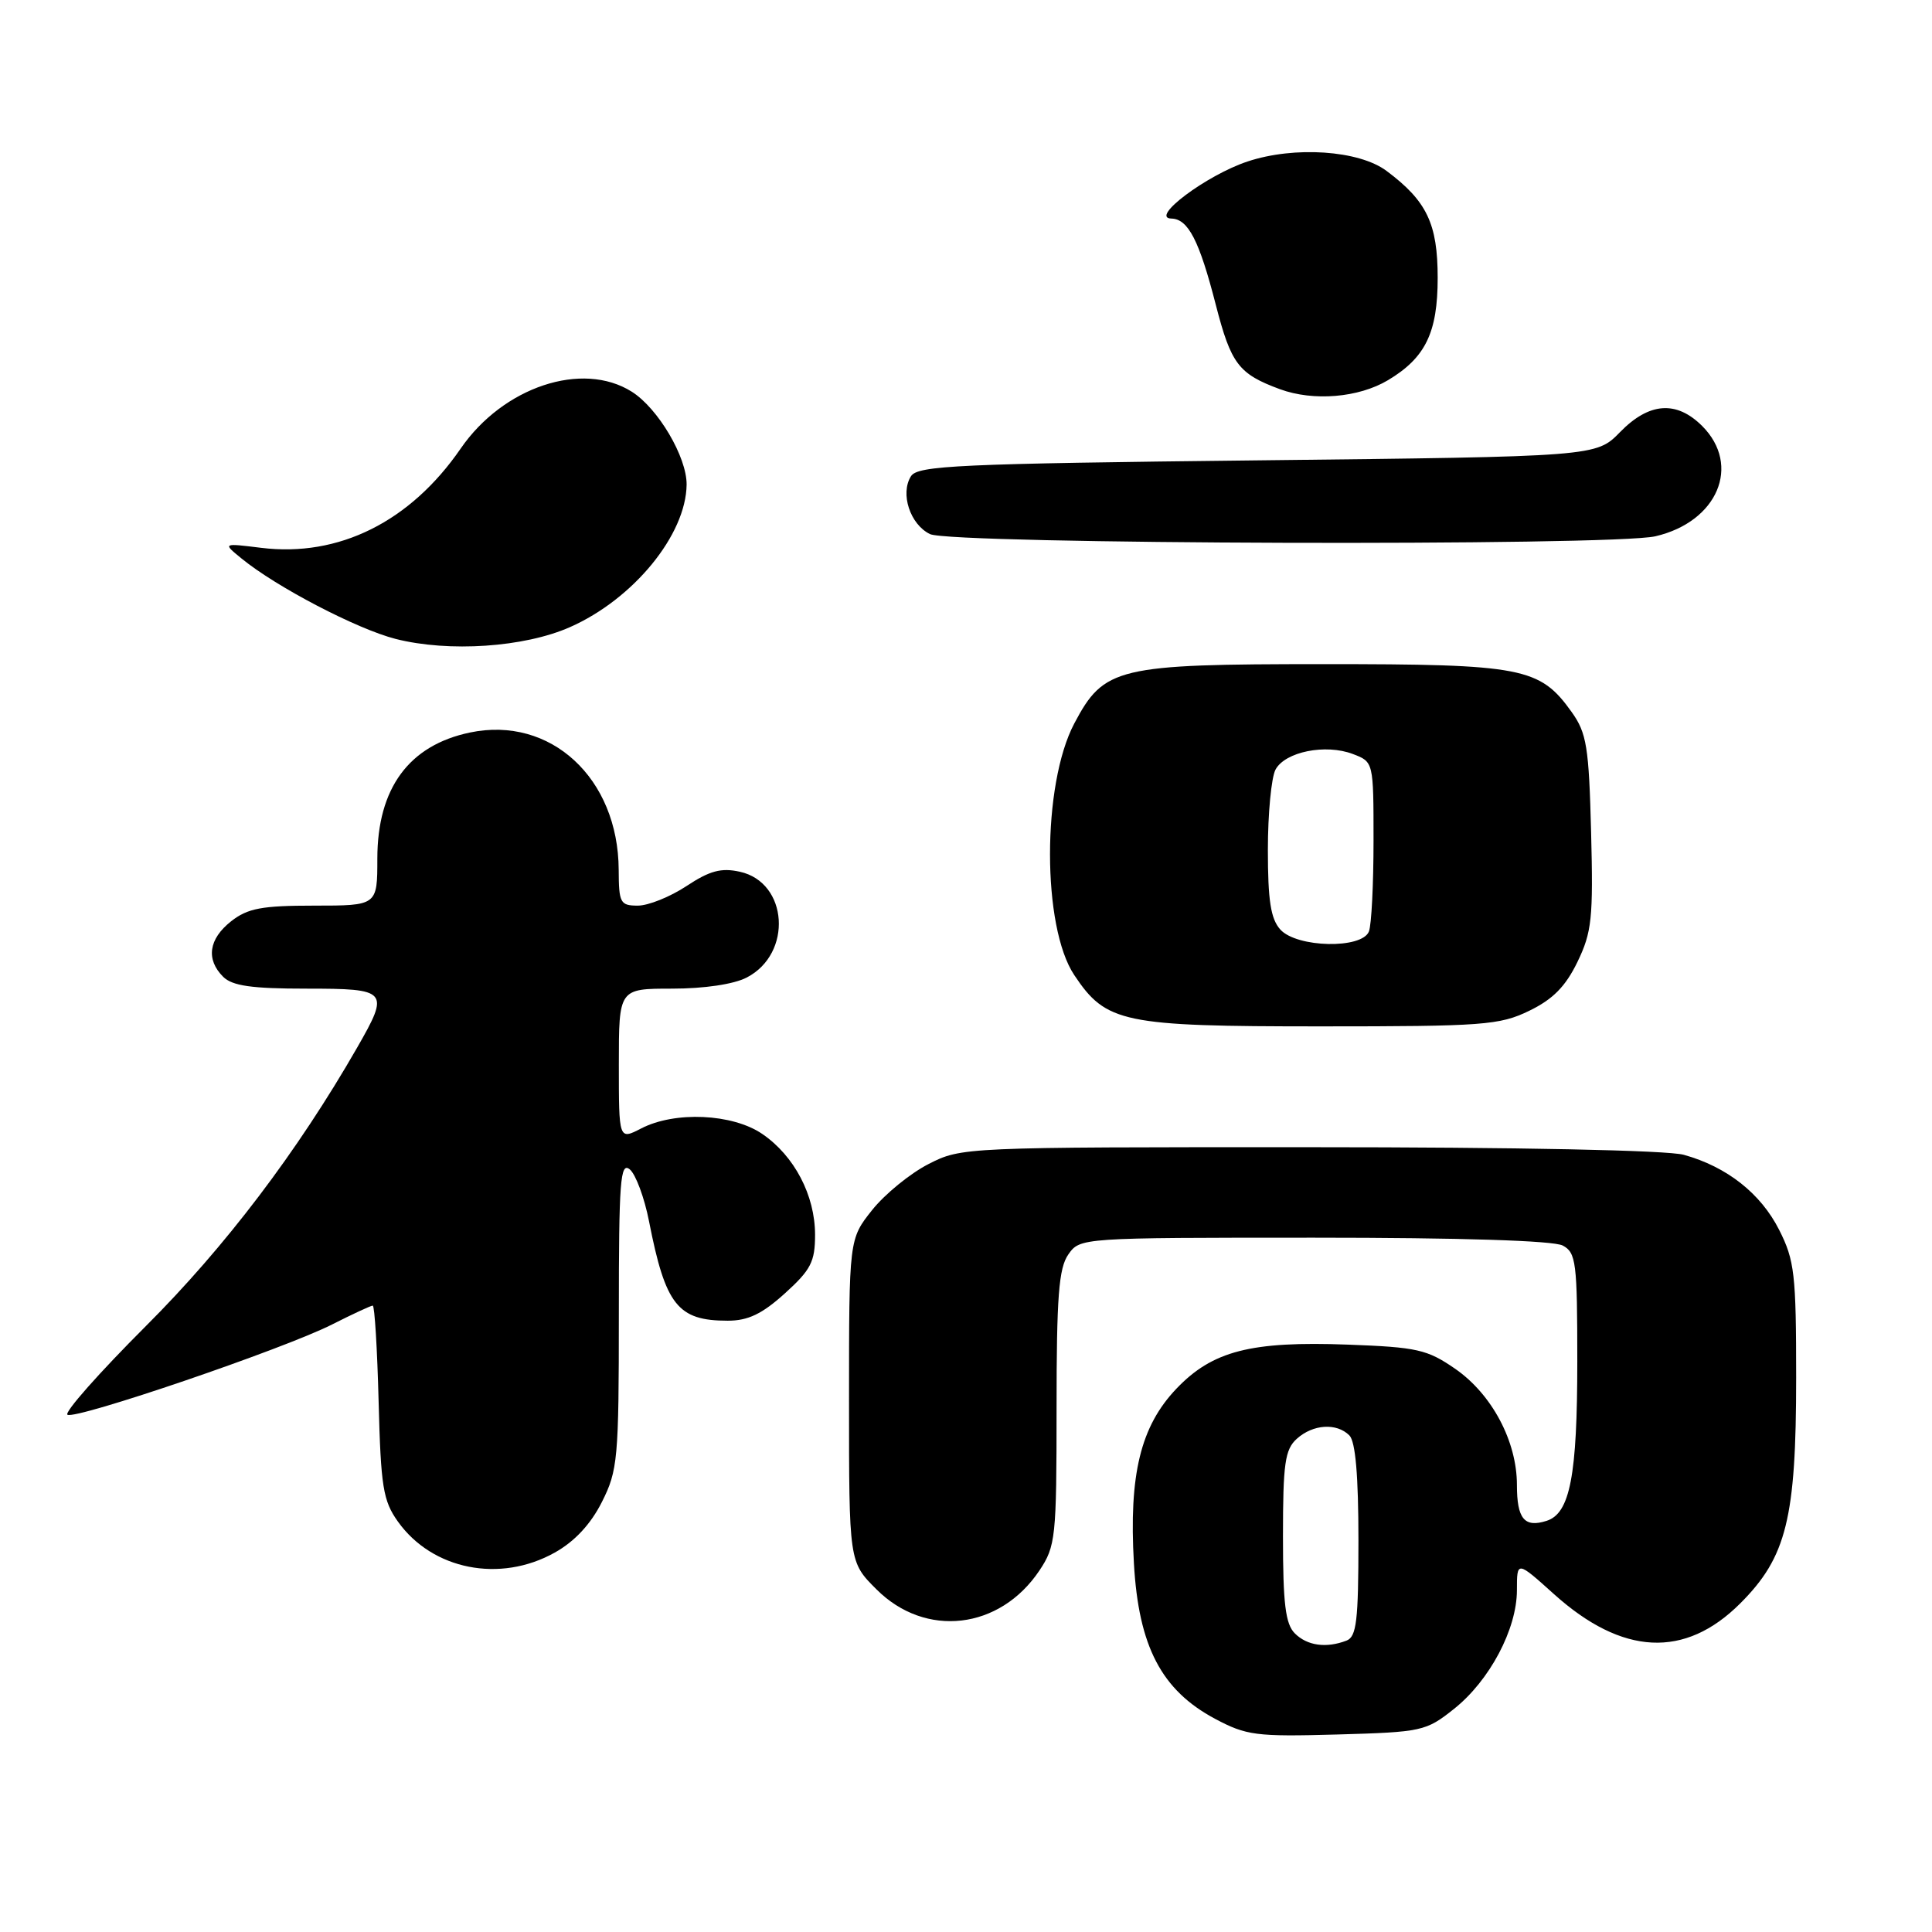 <?xml version="1.0" encoding="UTF-8" standalone="no"?>
<!DOCTYPE svg PUBLIC "-//W3C//DTD SVG 1.1//EN" "http://www.w3.org/Graphics/SVG/1.1/DTD/svg11.dtd" >
<svg xmlns="http://www.w3.org/2000/svg" xmlns:xlink="http://www.w3.org/1999/xlink" version="1.1" viewBox="0 0 256 256">
 <g >
 <path fill="currentColor"
d=" M 192.66 226.44 C 197.39 222.68 201.00 215.86 201.00 210.70 C 201.00 206.81 201.00 206.81 205.90 211.22 C 214.97 219.38 223.26 219.79 230.60 212.45 C 236.73 206.32 238.00 201.19 238.00 182.53 C 238.00 168.85 237.79 167.00 235.75 162.97 C 233.31 158.14 228.82 154.60 223.12 153.02 C 220.94 152.41 201.22 152.01 173.46 152.01 C 127.68 152.00 127.40 152.01 123.02 154.25 C 120.60 155.49 117.24 158.23 115.56 160.34 C 112.50 164.19 112.50 164.19 112.50 185.58 C 112.50 206.97 112.50 206.97 116.13 210.59 C 122.62 217.09 132.48 215.95 137.73 208.10 C 139.88 204.88 140.00 203.76 140.00 186.57 C 140.00 171.78 140.29 168.04 141.56 166.22 C 143.11 164.01 143.21 164.00 174.12 164.00 C 193.59 164.00 205.85 164.39 207.07 165.04 C 208.84 165.98 209.00 167.26 209.00 180.39 C 209.00 195.53 208.04 200.54 204.93 201.52 C 201.99 202.46 201.00 201.25 201.00 196.76 C 201.00 190.98 197.69 184.75 192.83 181.38 C 189.11 178.81 187.78 178.51 178.61 178.17 C 165.74 177.69 160.65 179.00 155.87 184.02 C 151.13 189.00 149.57 195.39 150.25 207.16 C 150.87 218.16 153.90 223.96 161.00 227.75 C 165.15 229.96 166.42 230.13 177.16 229.83 C 188.43 229.51 188.94 229.40 192.66 226.44 Z  M 73.50 205.73 C 76.14 204.26 78.27 201.97 79.75 199.03 C 81.86 194.85 82.00 193.34 82.00 174.17 C 82.00 156.48 82.19 153.92 83.45 154.95 C 84.24 155.61 85.39 158.71 86.00 161.83 C 88.18 172.95 89.80 175.00 96.43 175.00 C 99.12 175.00 100.98 174.11 104.00 171.38 C 107.44 168.27 108.00 167.19 108.00 163.62 C 108.00 158.39 105.26 153.16 101.00 150.25 C 97.05 147.56 89.42 147.21 84.95 149.53 C 82.00 151.05 82.00 151.05 82.00 141.03 C 82.00 131.00 82.00 131.00 89.05 131.00 C 93.30 131.00 97.23 130.42 98.94 129.53 C 105.06 126.37 104.44 116.91 98.03 115.51 C 95.56 114.96 94.03 115.38 90.96 117.41 C 88.81 118.83 85.91 120.00 84.52 120.00 C 82.18 120.00 82.00 119.65 81.98 115.25 C 81.92 103.11 72.96 94.83 62.28 97.06 C 54.19 98.75 50.01 104.44 50.00 113.75 C 50.00 120.00 50.00 120.00 41.63 120.00 C 34.69 120.00 32.82 120.35 30.63 122.07 C 27.65 124.42 27.26 127.12 29.57 129.43 C 30.78 130.63 33.33 131.00 40.57 131.00 C 51.44 131.00 51.66 131.25 47.32 138.82 C 39.42 152.59 29.85 165.21 19.32 175.72 C 13.15 181.89 8.47 187.17 8.94 187.46 C 10.04 188.14 37.61 178.74 44.00 175.50 C 46.71 174.13 49.14 173.00 49.39 173.00 C 49.64 173.00 49.99 178.74 50.17 185.75 C 50.46 197.01 50.76 198.86 52.72 201.61 C 57.28 208.01 66.25 209.79 73.50 205.73 Z  M 202.62 133.94 C 205.76 132.42 207.44 130.72 209.02 127.46 C 210.93 123.51 211.12 121.68 210.83 110.27 C 210.54 98.97 210.24 97.14 208.27 94.37 C 204.03 88.43 201.79 88.00 175.33 88.00 C 148.02 88.00 146.29 88.41 142.35 95.86 C 138.06 103.98 138.06 122.80 142.35 129.21 C 146.57 135.54 148.78 136.00 174.93 136.00 C 196.55 136.00 198.70 135.84 202.62 133.94 Z  M 75.52 83.10 C 83.94 79.38 90.91 70.86 90.98 64.21 C 91.01 60.56 87.20 54.10 83.71 51.90 C 77.15 47.77 66.67 51.26 61.04 59.44 C 54.37 69.13 44.89 73.86 34.61 72.59 C 29.50 71.96 29.50 71.96 32.00 74.00 C 36.63 77.79 47.30 83.35 52.42 84.66 C 59.47 86.45 69.46 85.78 75.52 83.10 Z  M 219.35 71.06 C 227.58 69.15 230.76 61.67 225.55 56.45 C 222.13 53.04 218.52 53.31 214.67 57.25 C 211.50 60.50 211.50 60.50 166.61 61.00 C 126.95 61.44 121.60 61.69 120.71 63.10 C 119.25 65.41 120.60 69.50 123.23 70.77 C 126.04 72.13 213.62 72.39 219.35 71.06 Z  M 183.91 50.38 C 188.88 47.41 190.50 44.08 190.50 36.82 C 190.50 29.64 189.06 26.63 183.73 22.65 C 180.07 19.91 171.52 19.33 165.30 21.40 C 159.86 23.21 152.28 28.89 155.21 28.96 C 157.44 29.01 158.91 31.86 161.10 40.39 C 163.12 48.23 164.12 49.55 169.60 51.57 C 174.04 53.20 180.02 52.70 183.91 50.38 Z  M 171.57 216.43 C 170.33 215.19 170.00 212.50 170.00 203.58 C 170.00 193.93 170.26 192.07 171.83 190.65 C 173.98 188.71 177.11 188.51 178.80 190.20 C 179.61 191.01 180.00 195.55 180.00 204.09 C 180.00 214.74 179.75 216.88 178.42 217.39 C 175.73 218.42 173.21 218.07 171.57 216.43 Z  M 169.65 123.17 C 168.38 121.76 168.00 119.33 168.00 112.61 C 168.00 107.80 168.46 103.02 169.01 101.98 C 170.28 99.61 175.64 98.53 179.26 99.91 C 182.00 100.95 182.00 100.95 182.00 111.39 C 182.00 117.14 181.73 122.55 181.39 123.42 C 180.49 125.77 171.84 125.59 169.65 123.17 Z "/>
</g>
</svg>
